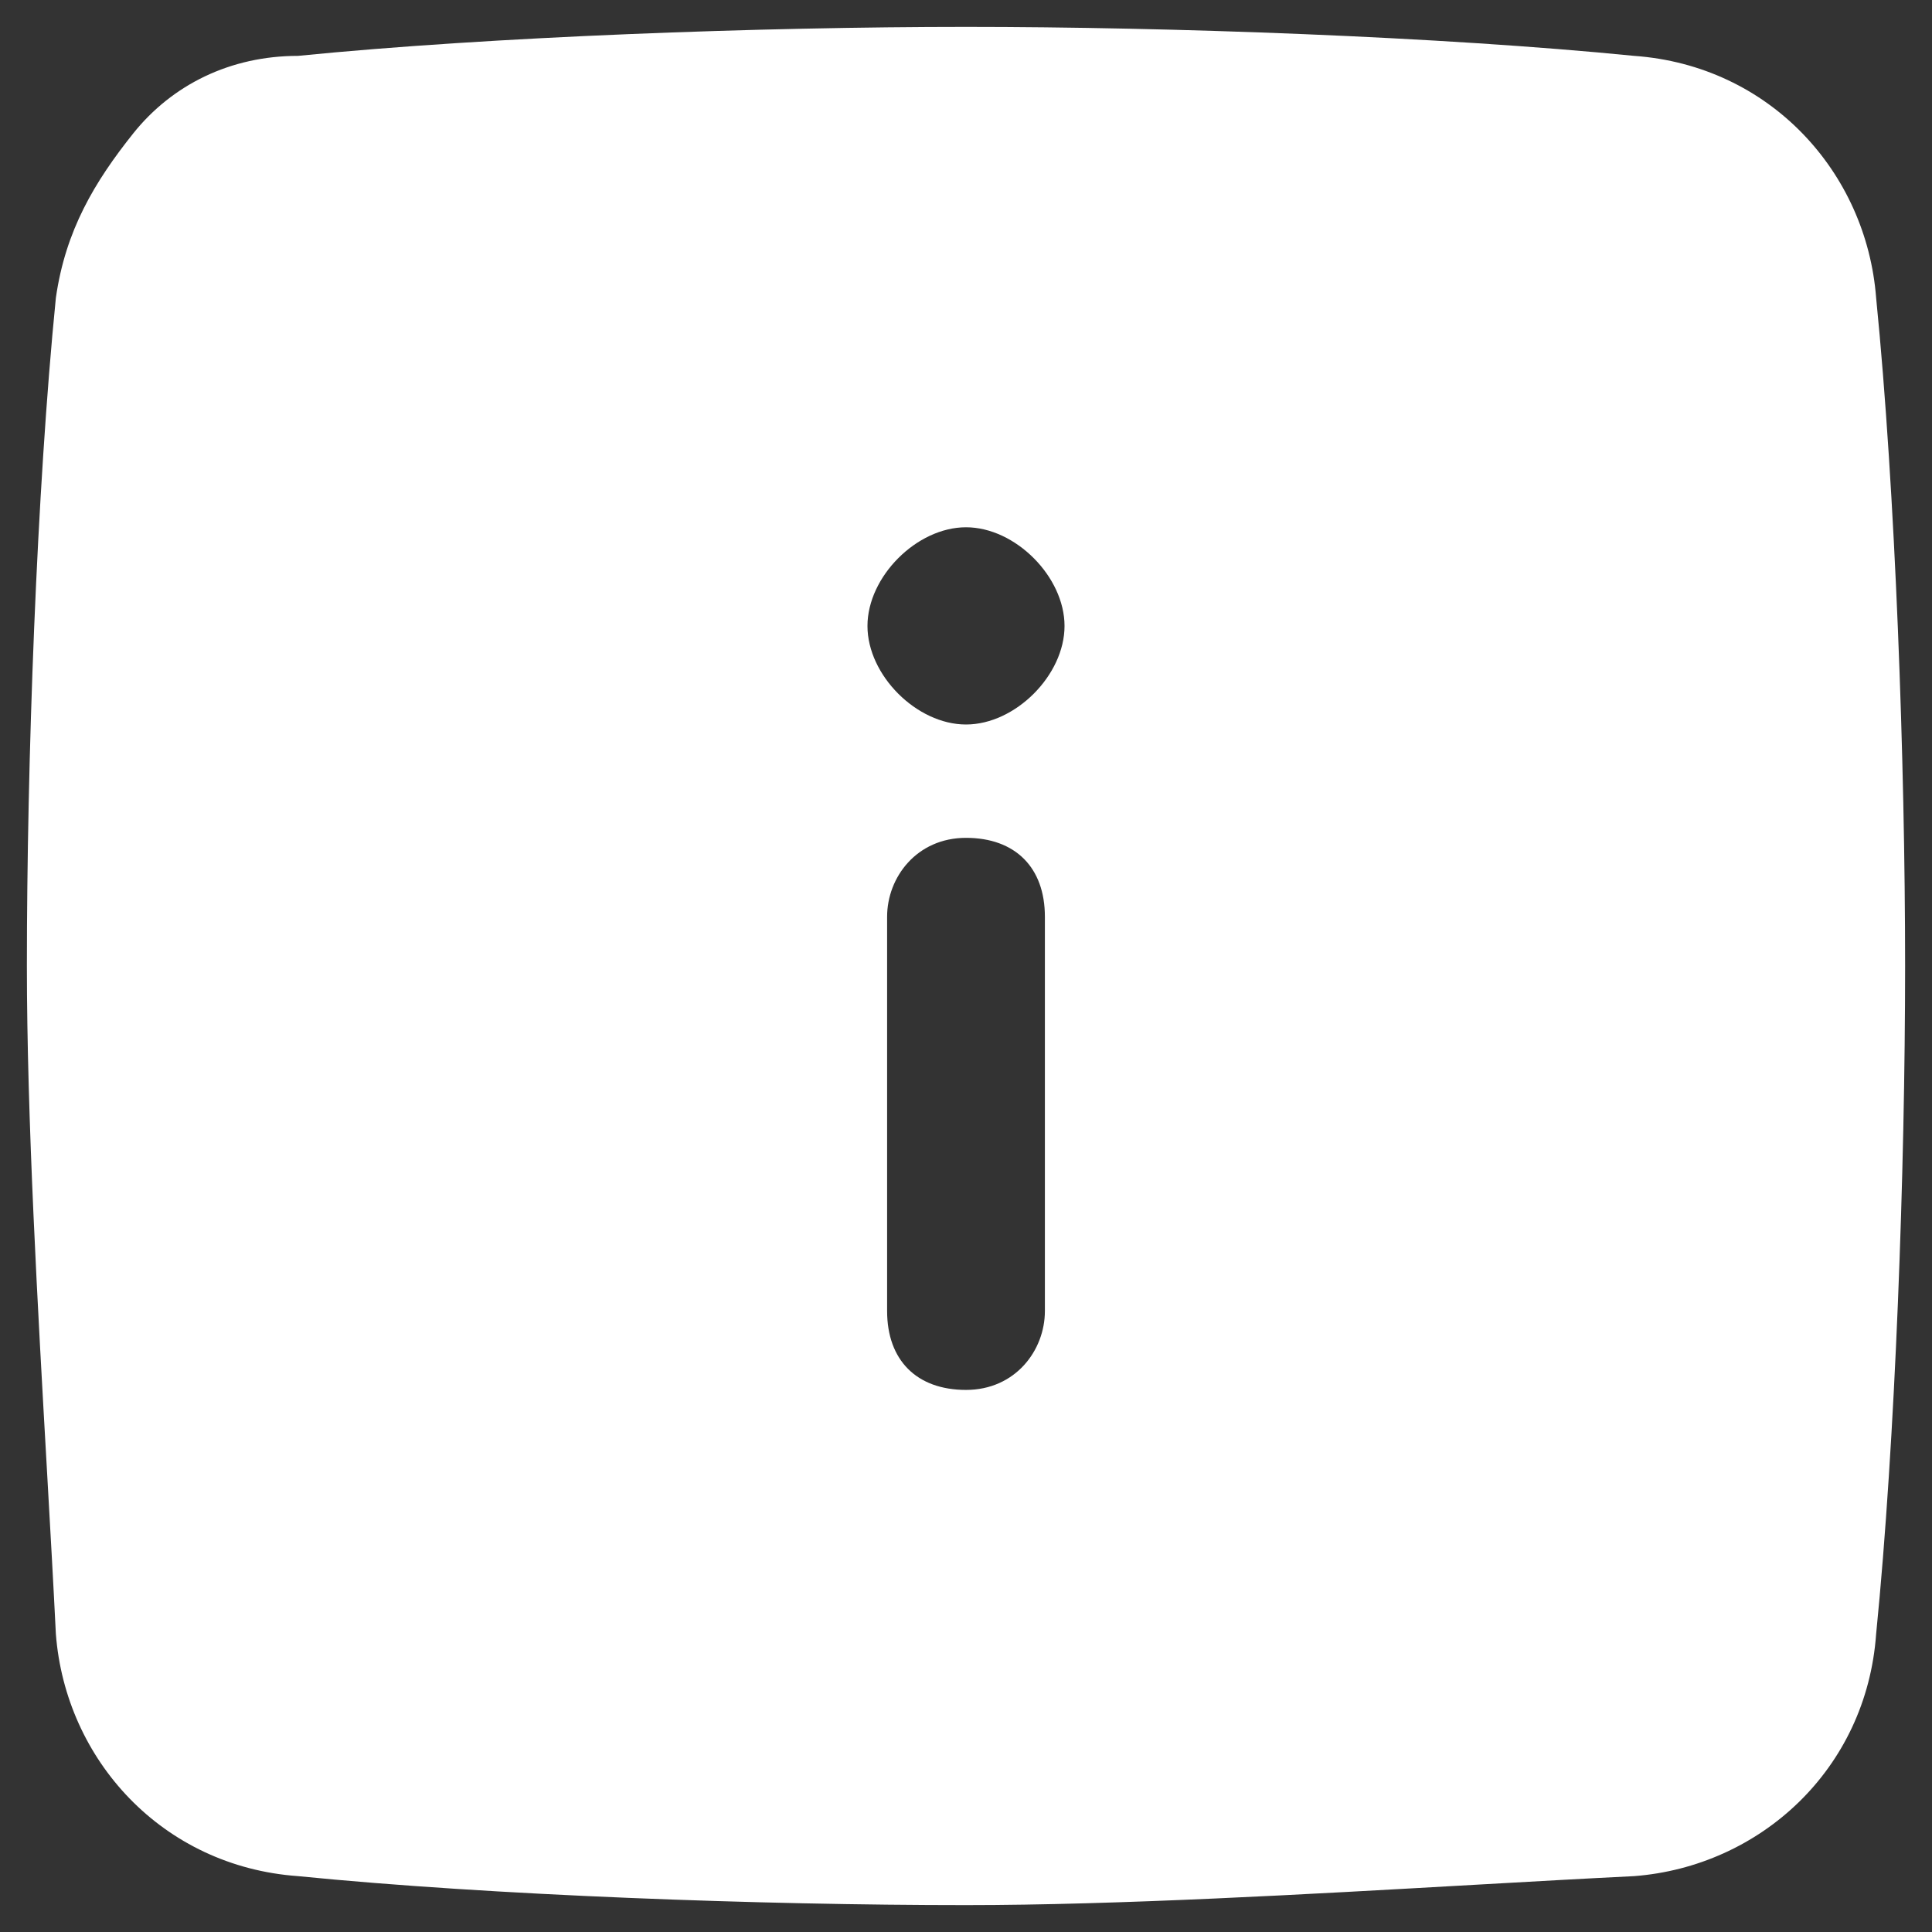<svg width="12" height="12" viewBox="0 0 12 12" fill="none" xmlns="http://www.w3.org/2000/svg">
<rect x="0" y="0" width="12" height="12" fill="#333333" stroke="none"/>
<path fill-rule="evenodd" clip-rule="evenodd" d="M10.15 0.347C8.947 0.227 7.263 0.167 6 0.167C4.737 0.167 3.053 0.227 1.851 0.347C1.43 0.347 1.069 0.527 0.828 0.828C0.588 1.129 0.407 1.43 0.347 1.85C0.227 3.053 0.167 4.737 0.167 6C0.167 6.942 0.234 8.119 0.293 9.156C0.313 9.508 0.332 9.844 0.347 10.149C0.407 10.931 1.009 11.593 1.851 11.653C3.053 11.773 4.737 11.833 6 11.833C6.942 11.833 8.119 11.766 9.156 11.707C9.508 11.687 9.844 11.668 10.15 11.653C10.931 11.593 11.593 10.991 11.653 10.149C11.773 8.947 11.833 7.263 11.833 6C11.833 4.737 11.773 3.053 11.653 1.85C11.593 1.069 10.992 0.407 10.15 0.347ZM6 4.5C5.694 4.5 5.388 4.194 5.388 3.888C5.388 3.582 5.694 3.275 6 3.275C6.306 3.275 6.612 3.582 6.612 3.888C6.612 4.194 6.306 4.5 6 4.5ZM6 8.633C6.306 8.633 6.49 8.388 6.49 8.143V5.694C6.49 5.388 6.306 5.204 6 5.204C5.694 5.204 5.51 5.449 5.51 5.694V8.143C5.51 8.449 5.694 8.633 6 8.633Z" fill="white"/>
</svg>
